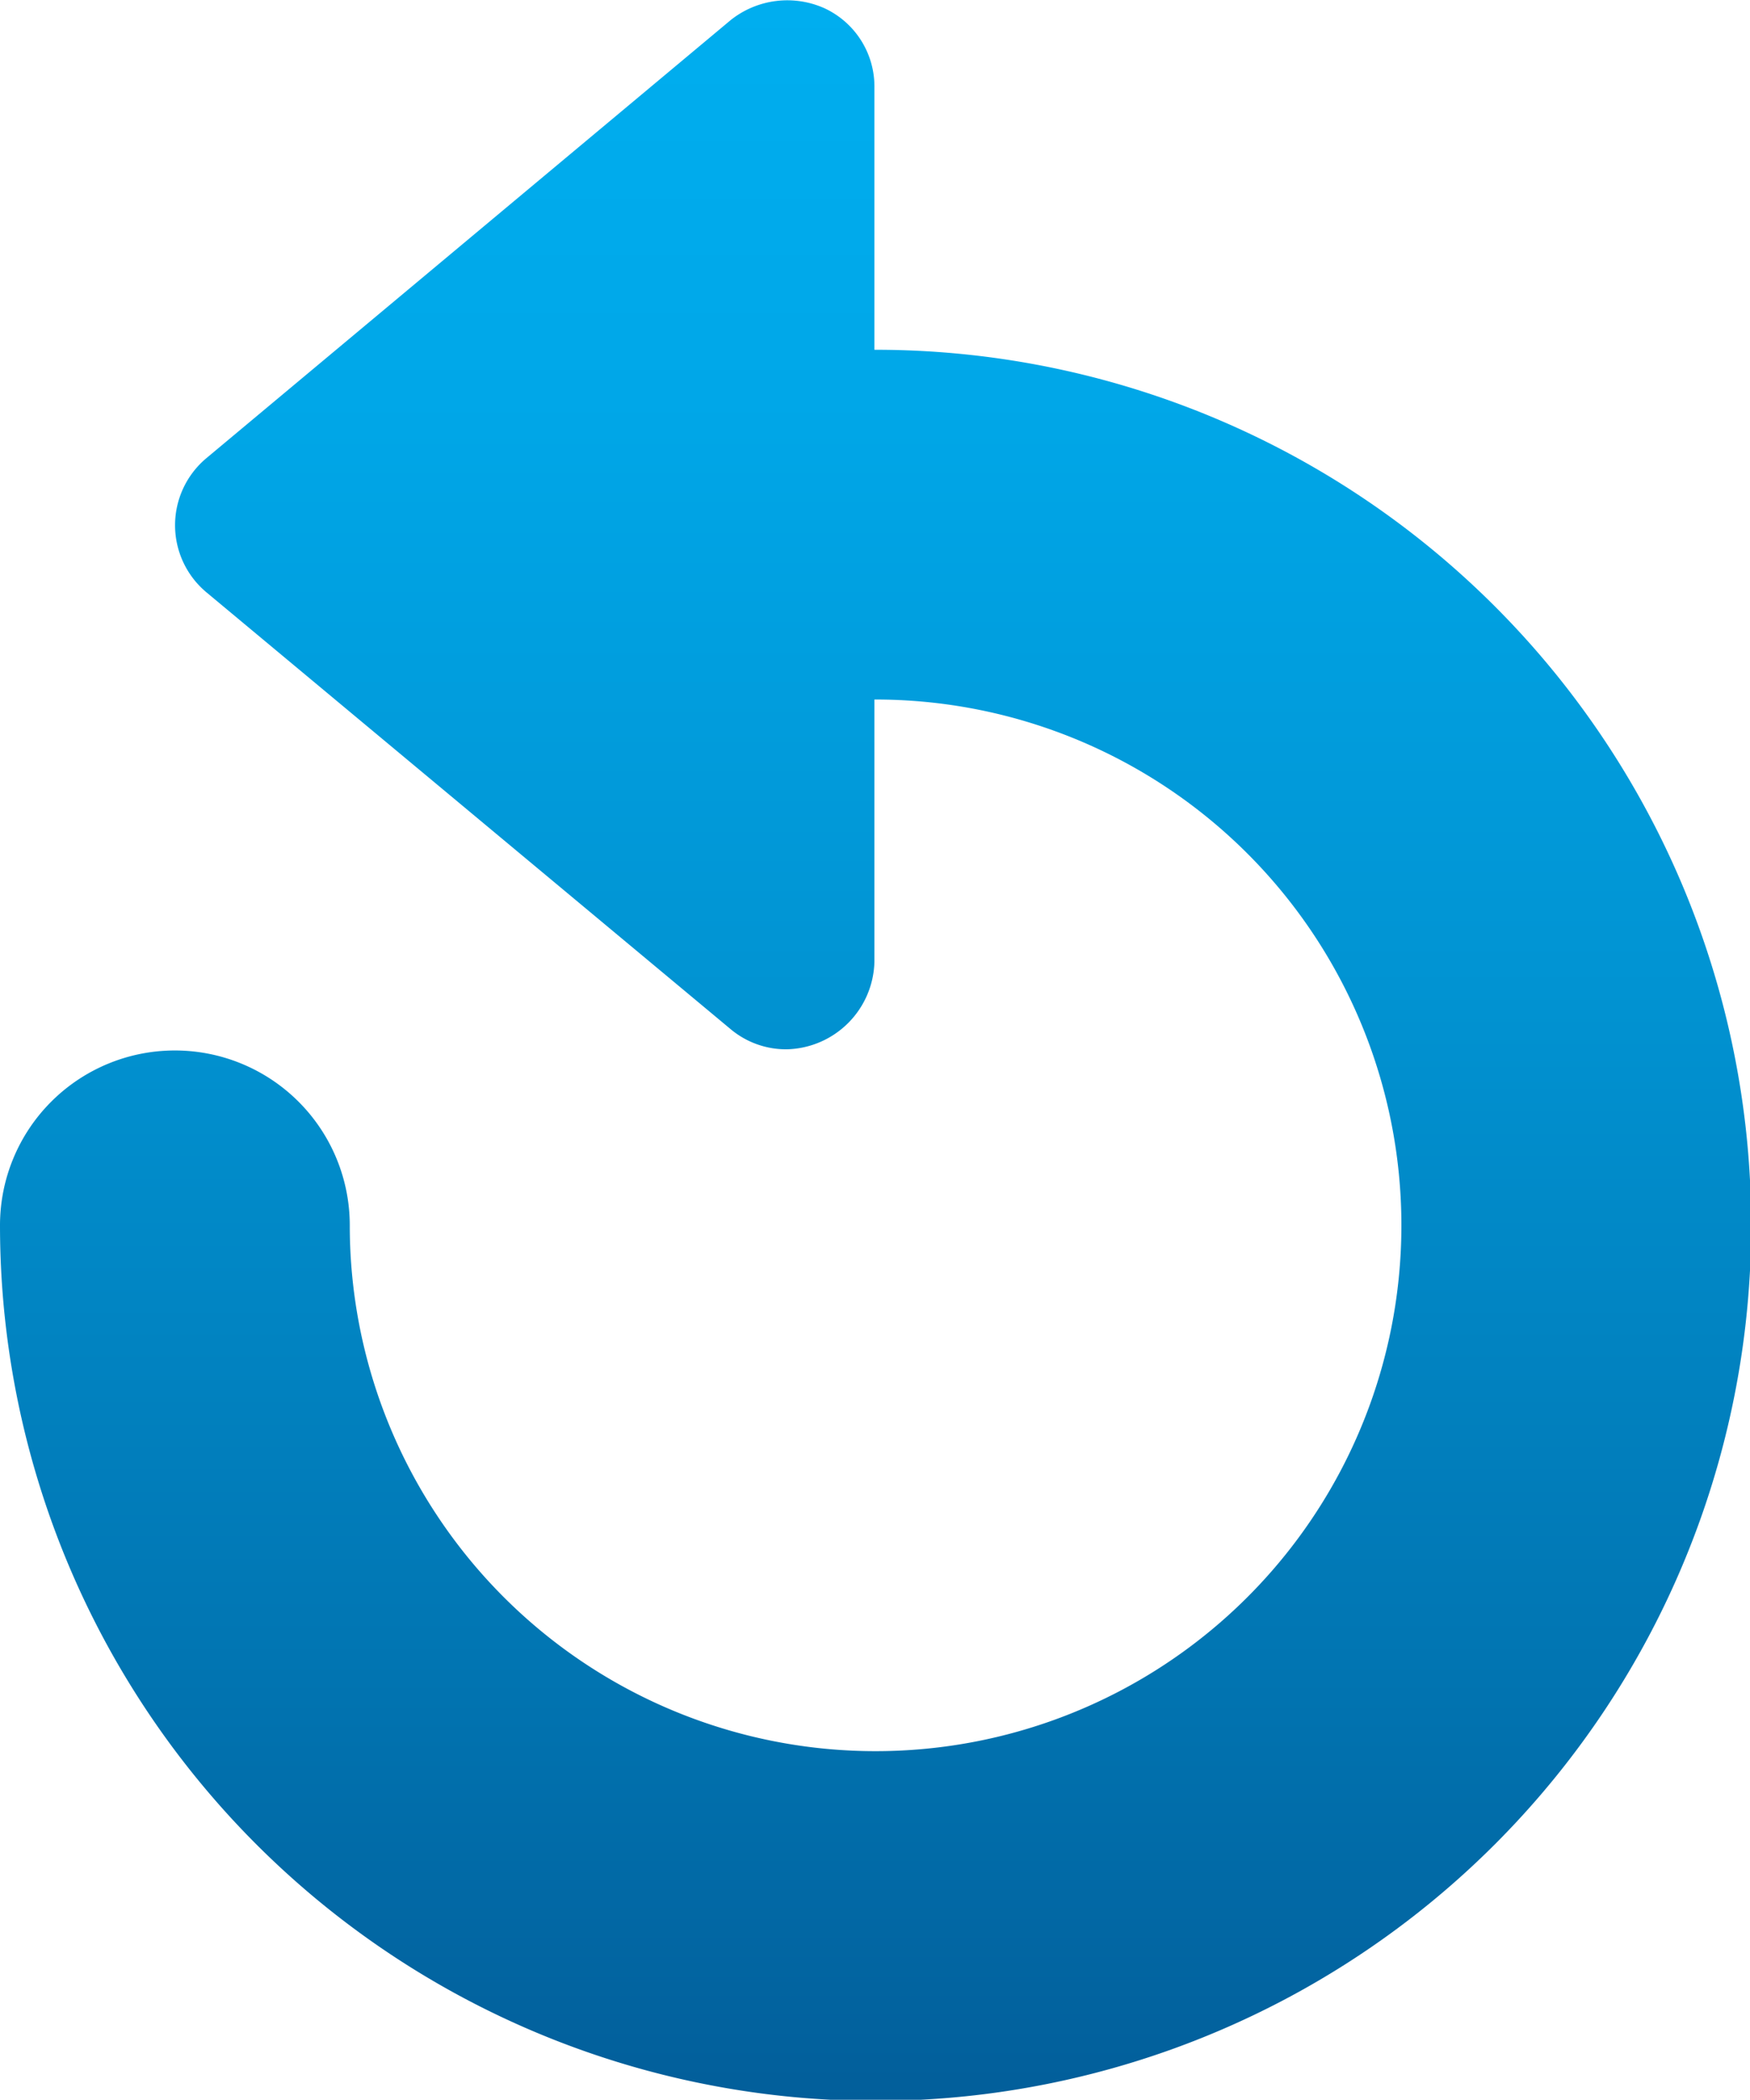 <svg xmlns="http://www.w3.org/2000/svg" xmlns:xlink="http://www.w3.org/1999/xlink" viewBox="0 0 15.01 18.01"><defs><linearGradient id="linear-gradient" x1="7.5" x2="7.5" y2="18.01" gradientUnits="userSpaceOnUse"><stop offset="0" stop-color="#00aeef"/><stop offset="0.19" stop-color="#00a7e8"/><stop offset="0.46" stop-color="#0194d3"/><stop offset="0.79" stop-color="#0175b2"/><stop offset="1" stop-color="#025e9a"/></linearGradient></defs><title>nav-clear-off</title><g id="Layer_2" data-name="Layer 2"><g id="Layer_1-2" data-name="Layer 1"><path d="M7.5,3V.75A.74.74,0,0,0,7.07.07a.78.78,0,0,0-.8.1L1.77,3.93a.75.75,0,0,0,0,1.15l4.5,3.75A.74.74,0,0,0,6.75,9a.77.77,0,0,0,.75-.75V6A4.51,4.51,0,1,1,3,10.51a1.5,1.5,0,0,0-3,0A7.51,7.51,0,1,0,7.5,3Z" fill="url(#linear-gradient)"/></g></g></svg>